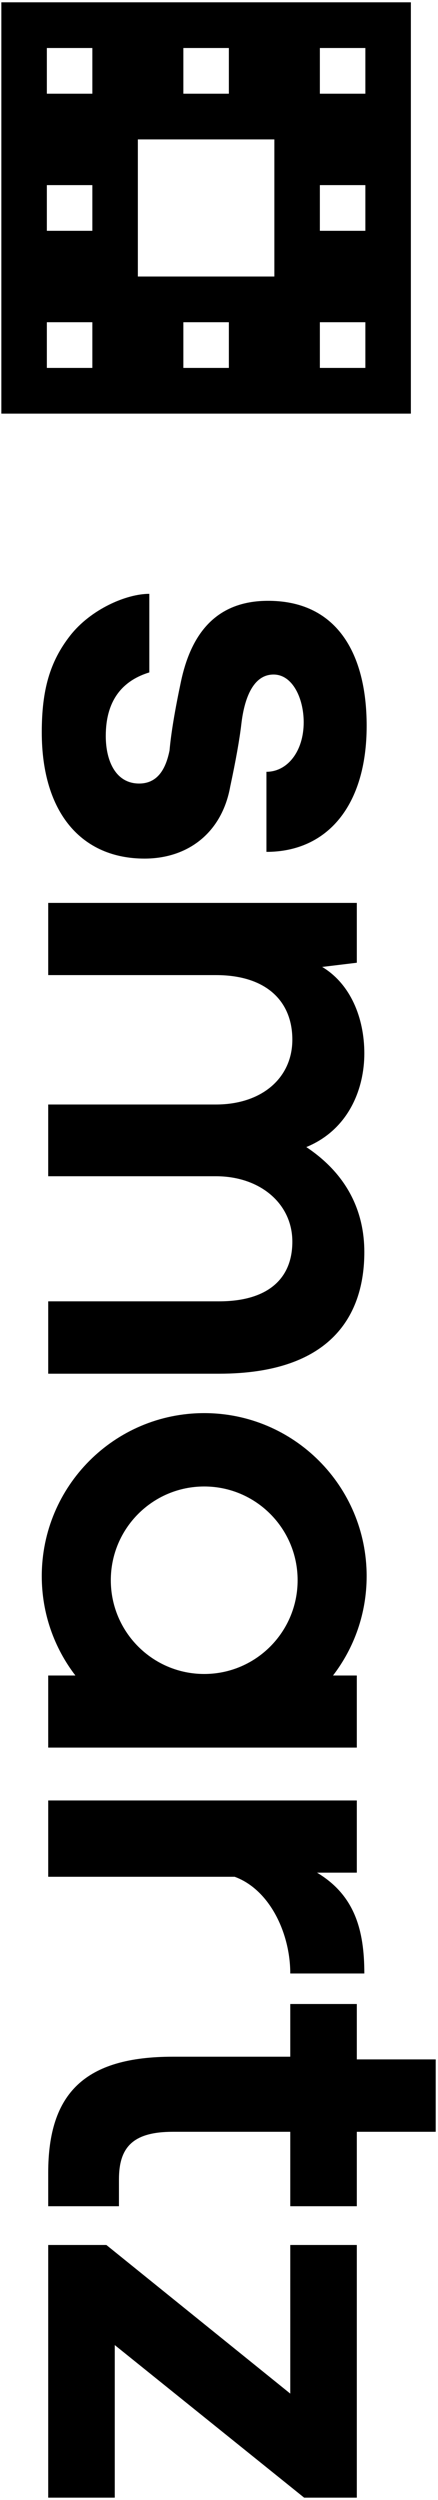 <?xml version="1.0" encoding="utf-8"?>
<!-- Generator: Adobe Illustrator 17.0.0, SVG Export Plug-In . SVG Version: 6.00 Build 0)  -->
<!DOCTYPE svg PUBLIC "-//W3C//DTD SVG 1.1//EN" "http://www.w3.org/Graphics/SVG/1.1/DTD/svg11.dtd">
<svg version="1.1" id="Layer_1" xmlns="http://www.w3.org/2000/svg" xmlns:xlink="http://www.w3.org/1999/xlink" x="0px" y="0px"
	 width="95px" height="541px" viewBox="0 0 95 541" enable-background="new 0 0 95 541" xml:space="preserve">
<title>logo copy</title>
<desc>Created with Sketch.</desc>
<g id="Page-1">
	<g id="Alternative" transform="translate(-1276, -217)">
		
			<g id="logo-copy" transform="translate(1323, 487.5) rotate(-270) translate(-1323, -487.5) translate(1053, 440)">
			<path id="Shape" d="M0,5.384h89.011v88.824H0V5.384z M29.67,34.992V64.6h29.67V34.992H29.67z M9.89,15.253v9.869h9.89v-9.869
				H9.89z M9.89,44.861v9.869h9.89v-9.869H9.89z M9.89,74.469v9.869h9.89v-9.869H9.89z M39.56,15.253v9.869h9.89v-9.869H39.56z
				 M39.56,74.469v9.869h9.89v-9.869H39.56z M69.231,15.253v9.869h9.89v-9.869H69.231z M69.231,44.861v9.869h9.89v-9.869H69.231z
				 M69.231,74.469v9.869h9.89v-9.869H69.231z M362.083,78.147c-5.952,4.574-13.407,7.294-21.499,7.294
				c-19.486,0-35.283-15.774-35.283-35.233s15.797-35.233,35.283-35.233c8.091,0,15.546,2.72,21.499,7.294v-5.161h15.6v66.936
				l-15.6,0.001V78.147z M157.966,85.44c-9.097,0-15.249-1.72-20.918-6.155c-5.669-4.435-9.042-12.15-9.042-17.172h17.007
				c1.741,5.703,5.911,9.446,13.756,9.446c5.456,0,10.29-2.193,10.29-7.24c0-4.547-4.1-5.954-7.133-6.588
				c-3.711-0.328-8.681-1.153-14.911-2.474c-9.345-1.981-17.345-6.839-17.494-18.546c-0.193-15.15,11.253-21.739,27.06-21.739
				c17.255,0,27.268,8.537,27.268,21.739h-17.33c0-4.532-4.402-8.081-10.724-8.081c-5.115,0-10.324,2.385-10.324,6.535
				c0,4.64,5.644,6.398,10.682,6.985c3.359,0.391,7.88,1.197,13.565,2.416c9.907,1.78,15.584,9.083,15.584,18.587
				C185.302,76.717,175.501,85.44,157.966,85.44z M238.517,84.045V47.658c0-9.945-5.748-16.566-14.035-16.566
				c-8.287,0-13.968,5.621-13.968,16.564v36.387h-15.623V17.107h12.949l0.906,7.515c3.655-6.11,10.975-9.144,18.724-9.144
				c7.585,0,16.469,3.351,20.259,12.584c5.956-8.961,14.053-12.584,22.716-12.584c13.499,0,26.328,7.011,26.328,31.499v37.066
				h-15.661V46.977c0-10.264-4.639-15.885-12.912-15.885s-14.158,7.038-14.158,16.567v36.387L238.517,84.045z M341.466,70.466
				c11.204,0,20.288-9.07,20.288-20.259s-9.083-20.259-20.288-20.259s-20.288,9.07-20.288,20.259S330.262,70.466,341.466,70.466z
				 M404.746,17.107v8.633c4.873-8.146,12.361-10.262,21.822-10.262c0,1.629,0,14.41,0,16.063c-8.663,0-18.136,4.422-20.93,12.065
				v40.437h-16.514V17.107H404.746z M476.933,84.045l-7.258-0.001c-17.326,0-25.098-8.074-25.098-27.019V31.541h-11.407V17.107
				h11.99V0h15.666v17.107h16.108v14.434h-16.108v25.483c0,8.689,3.384,11.676,10.287,11.676l5.821,0.001V84.045z M540,84.045
				h-54.679V71.428l32.164-39.887l-32.164,0.001V17.107H540v11.426L506.979,69.61H540V84.045z"/>
		</g>
	</g>
</g>
</svg>
